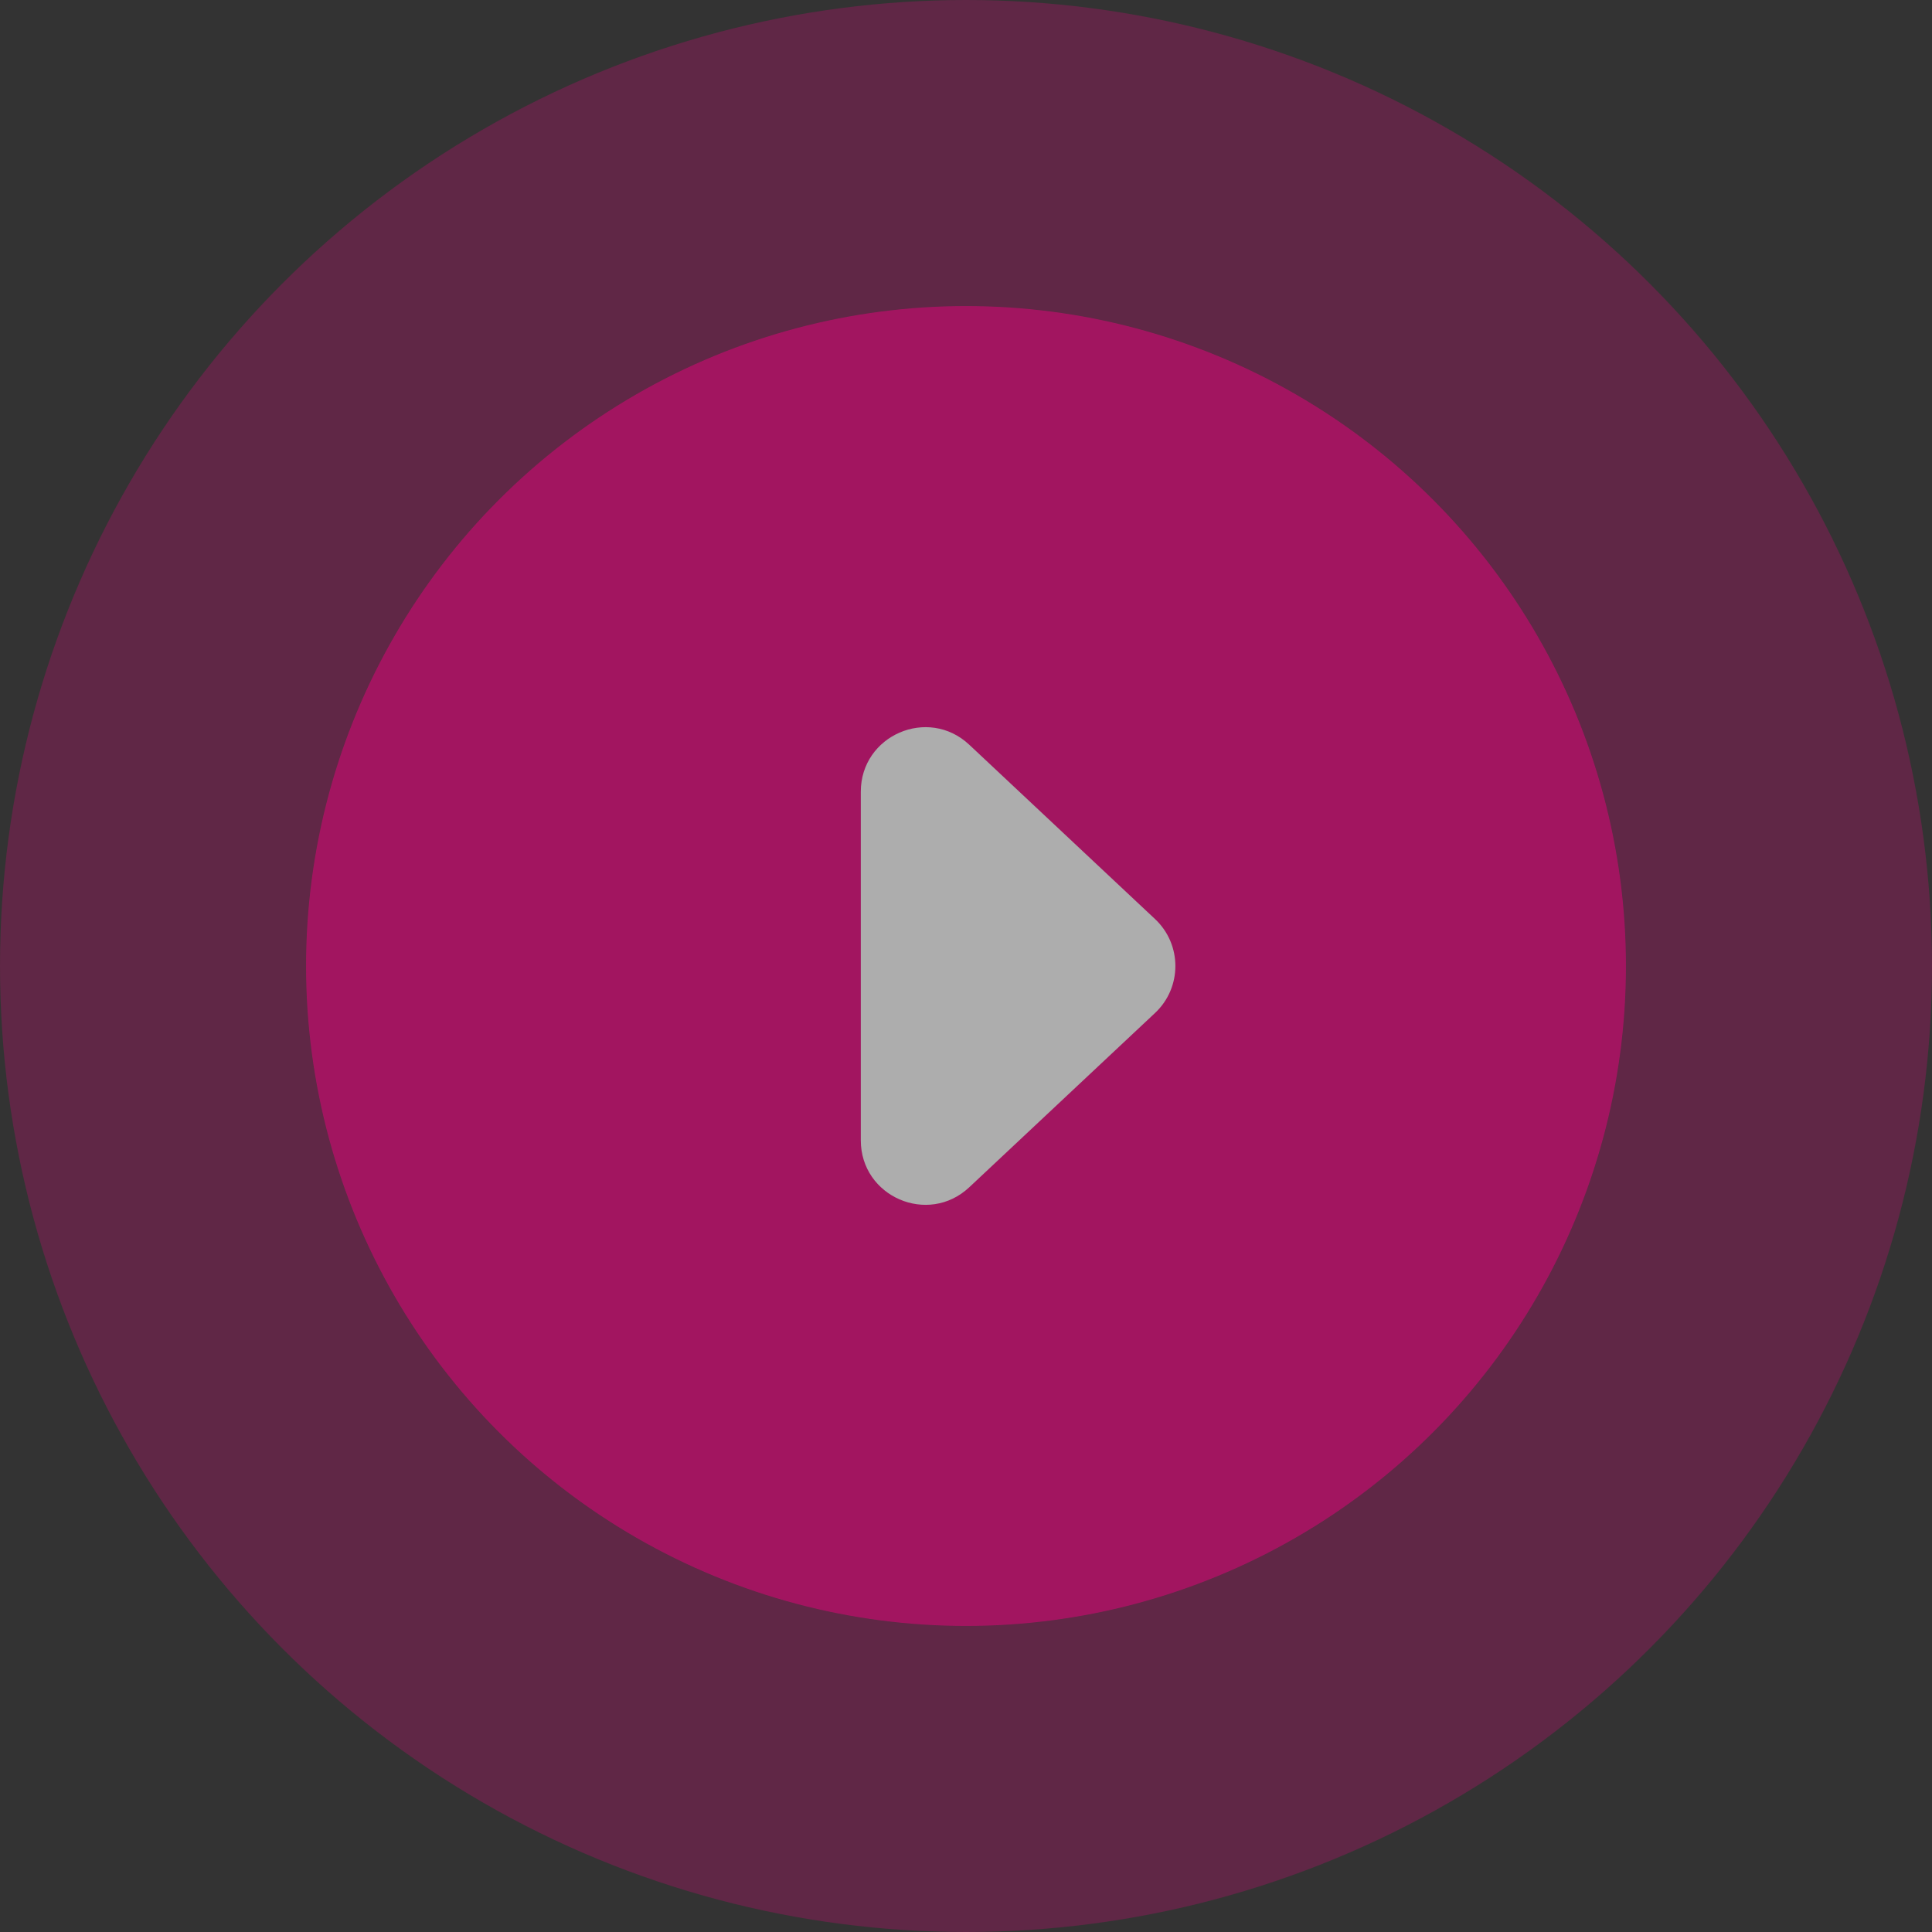 <svg width="60" height="60" viewBox="0 0 60 60" fill="none" xmlns="http://www.w3.org/2000/svg">
<rect x="0" y="0" width="60" height="60" fill="#333333" stroke="none"/>
<g opacity="0.6">
<circle opacity="0.4" cx="30" cy="30" r="30" fill="#ED017F"/>
<circle cx="30" cy="30" r="20.495" fill="#ED017F"/>
<path d="M35.871 28.542C36.713 29.332 36.713 30.669 35.871 31.459L30.101 36.872C28.824 38.07 26.733 37.165 26.733 35.413L26.733 24.587C26.733 22.836 28.824 21.93 30.101 23.128L35.871 28.542Z" fill="white"/>
</g>
</svg>
